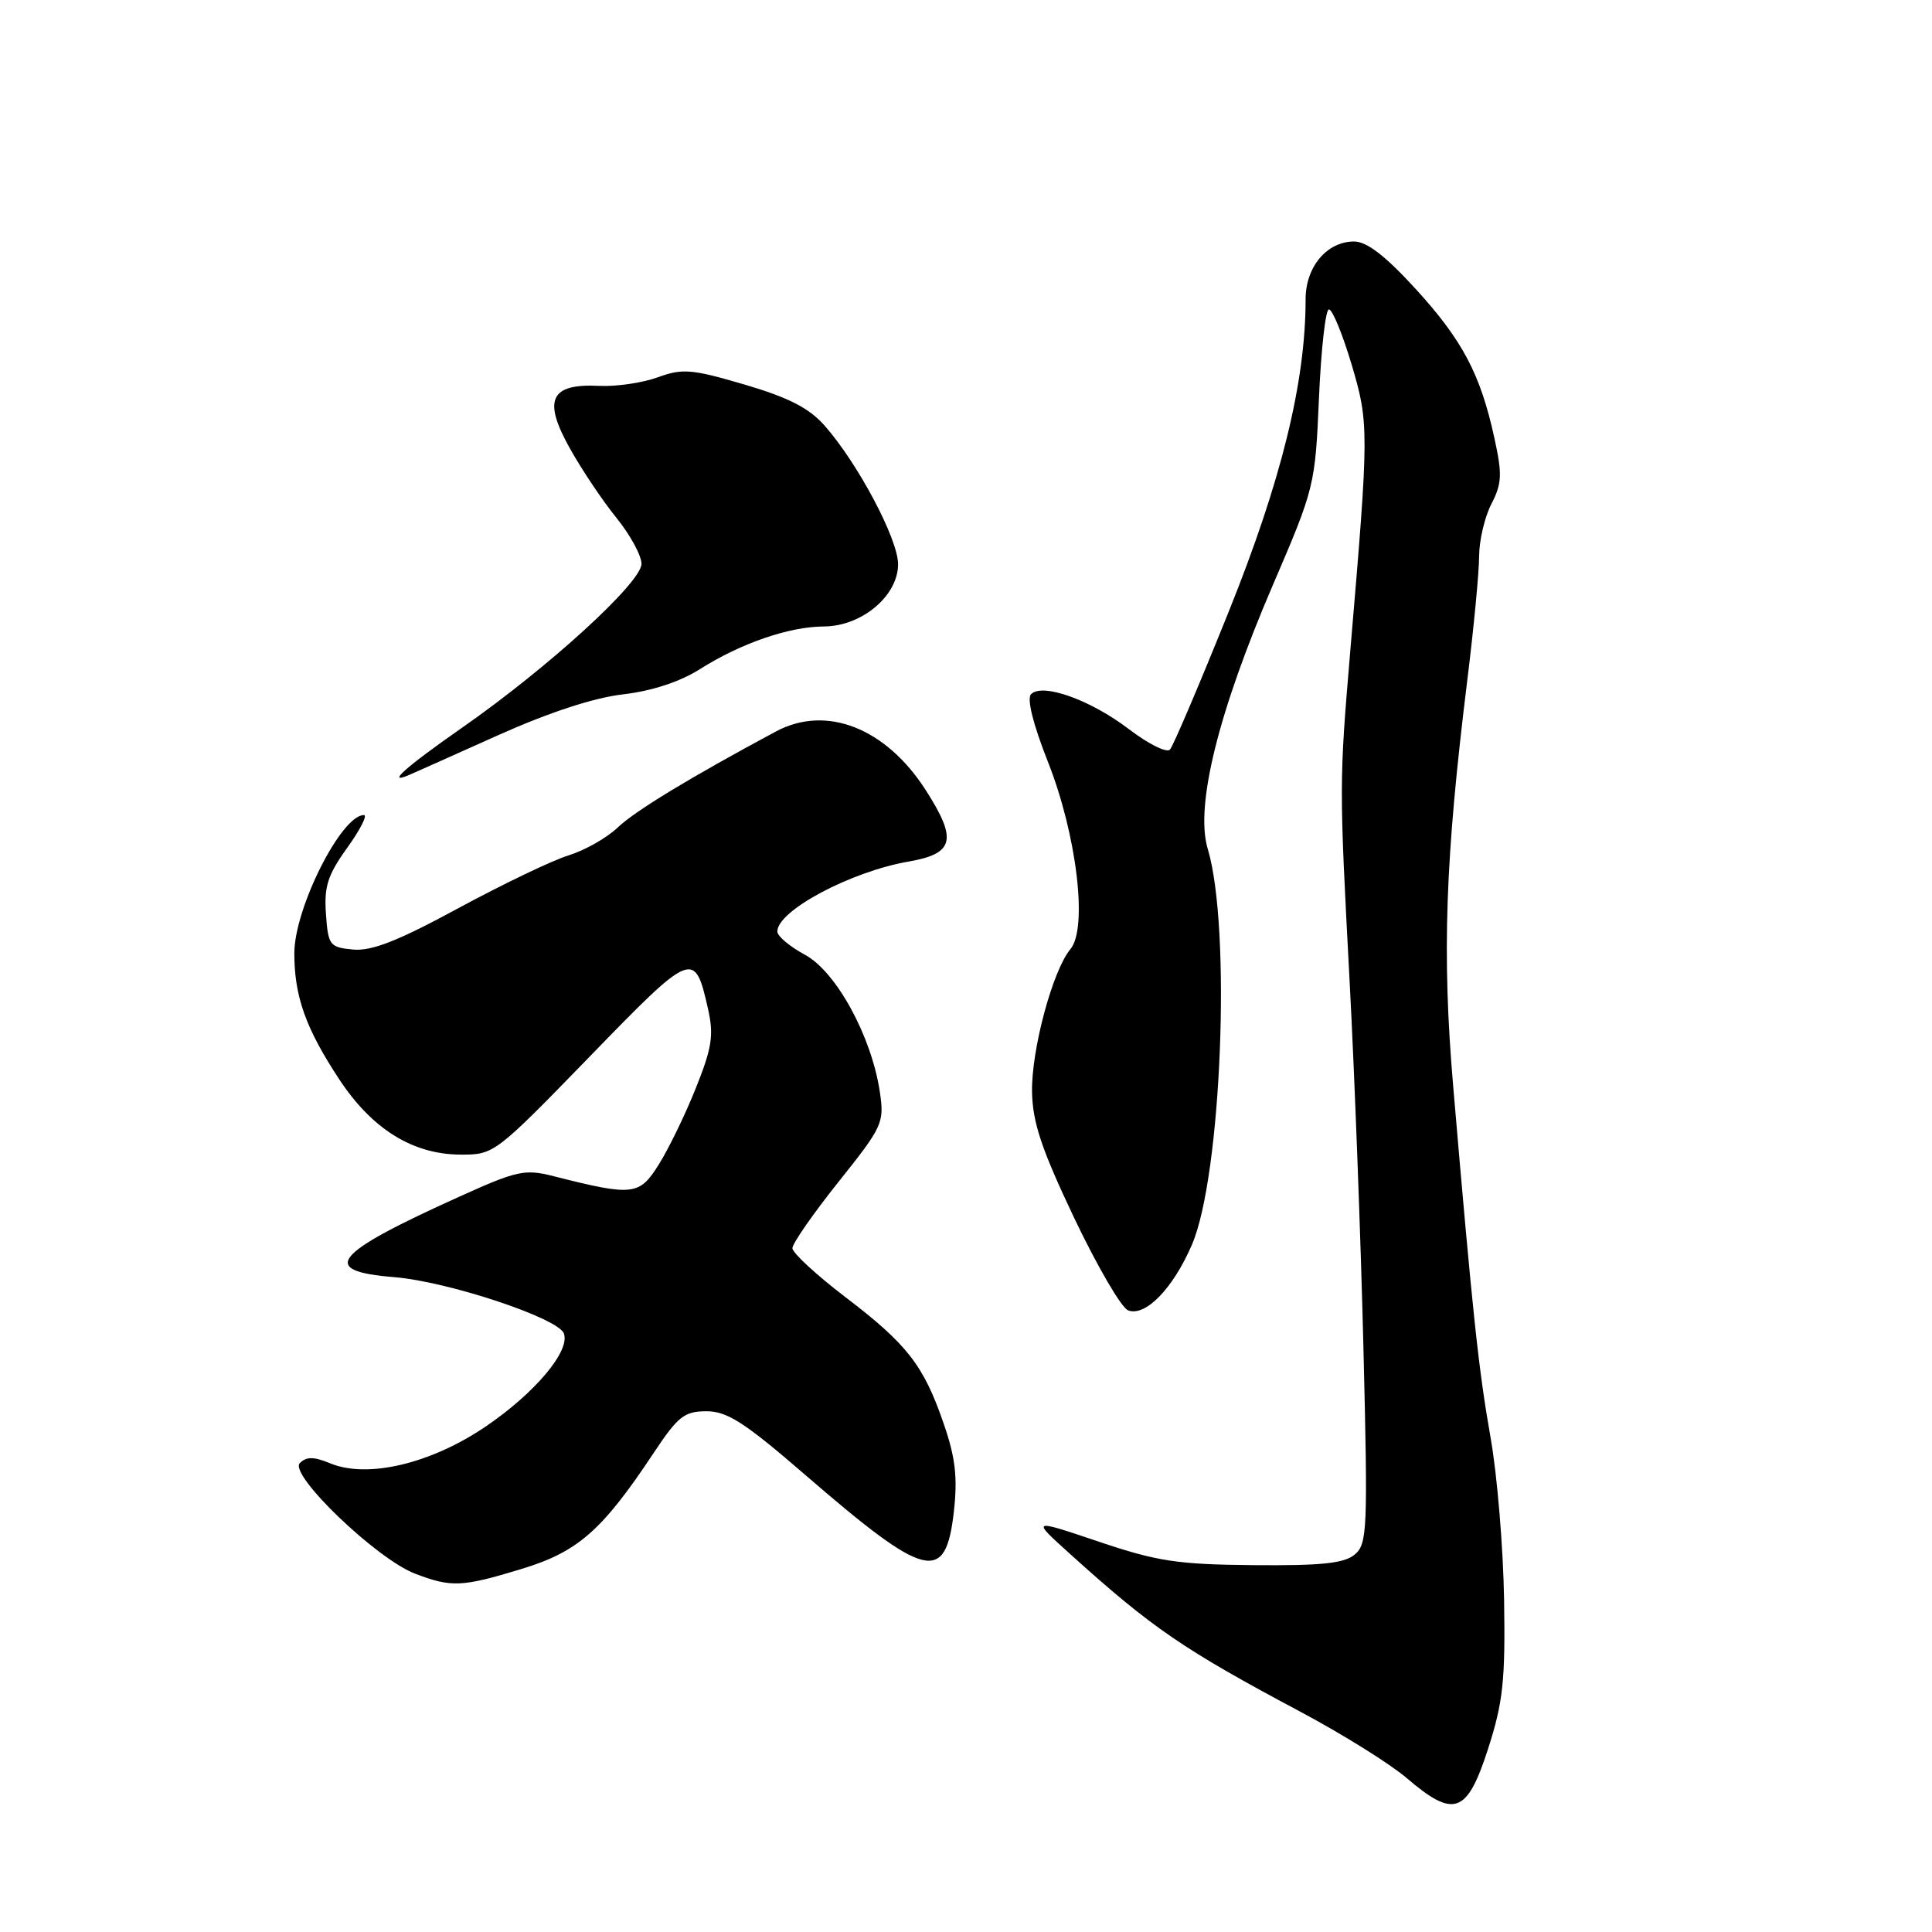 <?xml version="1.0" encoding="UTF-8" standalone="no"?>
<!DOCTYPE svg PUBLIC "-//W3C//DTD SVG 1.1//EN" "http://www.w3.org/Graphics/SVG/1.1/DTD/svg11.dtd" >
<svg xmlns="http://www.w3.org/2000/svg" xmlns:xlink="http://www.w3.org/1999/xlink" version="1.1" viewBox="0 0 256 256">
 <g >
 <path fill="currentColor"
d=" M 197.17 231.75 C 199.17 225.54 199.47 222.71 199.30 212.00 C 199.19 205.12 198.39 195.45 197.51 190.50 C 195.91 181.42 195.13 174.12 192.56 144.00 C 191.05 126.37 191.49 113.87 194.44 90.00 C 195.29 83.12 195.99 75.79 195.99 73.70 C 196.00 71.61 196.73 68.49 197.62 66.77 C 199.01 64.08 199.07 62.86 198.02 58.07 C 196.17 49.57 193.79 45.08 187.55 38.25 C 183.55 33.88 181.10 32.00 179.42 32.00 C 175.83 32.00 173.00 35.36 173.00 39.63 C 173.00 50.64 169.79 63.69 162.83 81.00 C 158.96 90.62 155.45 98.87 155.02 99.33 C 154.59 99.79 152.15 98.57 149.59 96.62 C 144.51 92.74 138.14 90.46 136.62 91.98 C 136.04 92.56 136.88 95.94 138.85 100.93 C 142.68 110.61 144.16 122.98 141.84 125.76 C 139.49 128.57 136.66 139.08 136.75 144.66 C 136.82 148.73 138.00 152.26 142.35 161.42 C 145.39 167.79 148.59 173.29 149.48 173.63 C 151.77 174.51 155.44 170.73 157.94 164.92 C 161.86 155.81 163.17 122.90 160.03 112.47 C 158.33 106.84 161.42 94.35 168.67 77.50 C 174.18 64.69 174.27 64.33 174.77 52.75 C 175.05 46.29 175.64 41.00 176.09 41.00 C 176.55 41.00 177.89 44.26 179.08 48.25 C 181.41 56.07 181.41 56.98 178.94 86.00 C 177.45 103.67 177.44 103.80 178.83 130.00 C 179.49 142.38 180.31 164.20 180.66 178.50 C 181.26 202.82 181.18 204.60 179.49 206.00 C 178.09 207.16 175.03 207.47 166.09 207.39 C 156.02 207.30 153.33 206.89 145.57 204.27 C 136.64 201.26 136.64 201.26 141.76 205.88 C 152.67 215.74 156.80 218.56 172.45 226.89 C 177.92 229.81 184.19 233.72 186.38 235.59 C 192.67 240.98 194.39 240.36 197.17 231.75 Z  M 69.06 207.91 C 76.58 205.63 79.77 202.83 86.61 192.53 C 89.84 187.66 90.68 187.00 93.62 187.00 C 96.36 187.00 98.68 188.49 106.72 195.45 C 122.74 209.30 125.30 209.93 126.39 200.31 C 126.90 195.77 126.60 193.15 125.06 188.69 C 122.39 180.91 120.24 178.14 112.00 171.86 C 108.15 168.92 105.00 166.01 105.00 165.39 C 105.00 164.77 107.75 160.81 111.11 156.60 C 116.98 149.25 117.19 148.78 116.58 144.66 C 115.47 137.28 110.80 128.75 106.66 126.51 C 104.65 125.43 103.00 124.04 103.00 123.43 C 103.00 120.67 112.72 115.49 120.40 114.16 C 126.44 113.11 126.88 111.28 122.68 104.72 C 117.40 96.46 109.48 93.35 102.82 96.92 C 91.52 102.98 84.17 107.44 81.87 109.63 C 80.43 111.01 77.50 112.67 75.37 113.33 C 73.24 113.98 66.67 117.13 60.77 120.32 C 52.70 124.70 49.24 126.05 46.77 125.82 C 43.68 125.52 43.48 125.26 43.19 121.10 C 42.93 117.48 43.42 115.94 46.00 112.35 C 47.72 109.96 48.72 108.00 48.22 108.00 C 45.22 108.00 39.00 120.36 39.00 126.32 C 39.00 132.02 40.50 136.25 44.92 142.97 C 49.28 149.60 54.67 152.96 61.00 152.99 C 65.46 153.01 65.60 152.91 78.13 140.01 C 91.79 125.93 92.05 125.83 93.82 133.70 C 94.60 137.17 94.34 138.84 92.21 144.16 C 90.82 147.65 88.61 152.20 87.30 154.29 C 84.71 158.43 83.89 158.52 73.35 155.85 C 69.55 154.88 68.51 155.11 60.94 158.53 C 44.01 166.17 42.19 168.42 52.25 169.23 C 59.36 169.81 73.93 174.64 74.71 176.68 C 75.60 178.99 70.90 184.58 64.33 189.04 C 57.07 193.96 48.69 195.94 43.76 193.90 C 41.58 193.00 40.61 192.99 39.73 193.87 C 38.23 195.37 49.91 206.58 55.00 208.52 C 59.82 210.36 61.19 210.30 69.06 207.91 Z  M 66.00 97.42 C 72.70 94.42 78.68 92.45 82.53 92.01 C 86.38 91.56 90.08 90.35 92.75 88.66 C 98.19 85.22 104.57 83.03 109.17 83.01 C 114.19 82.99 119.00 78.95 119.00 74.76 C 119.00 71.43 113.67 61.38 109.25 56.38 C 107.21 54.07 104.48 52.67 98.67 50.96 C 91.66 48.90 90.44 48.80 87.17 49.99 C 85.15 50.73 81.66 51.24 79.40 51.13 C 72.93 50.81 71.90 52.94 75.47 59.34 C 77.05 62.18 79.84 66.35 81.67 68.60 C 83.50 70.86 85.00 73.61 85.00 74.71 C 85.00 77.18 72.71 88.41 61.25 96.41 C 53.71 101.67 51.04 104.06 54.25 102.67 C 54.94 102.38 60.22 100.01 66.00 97.42 Z "/>
</g>
</svg>